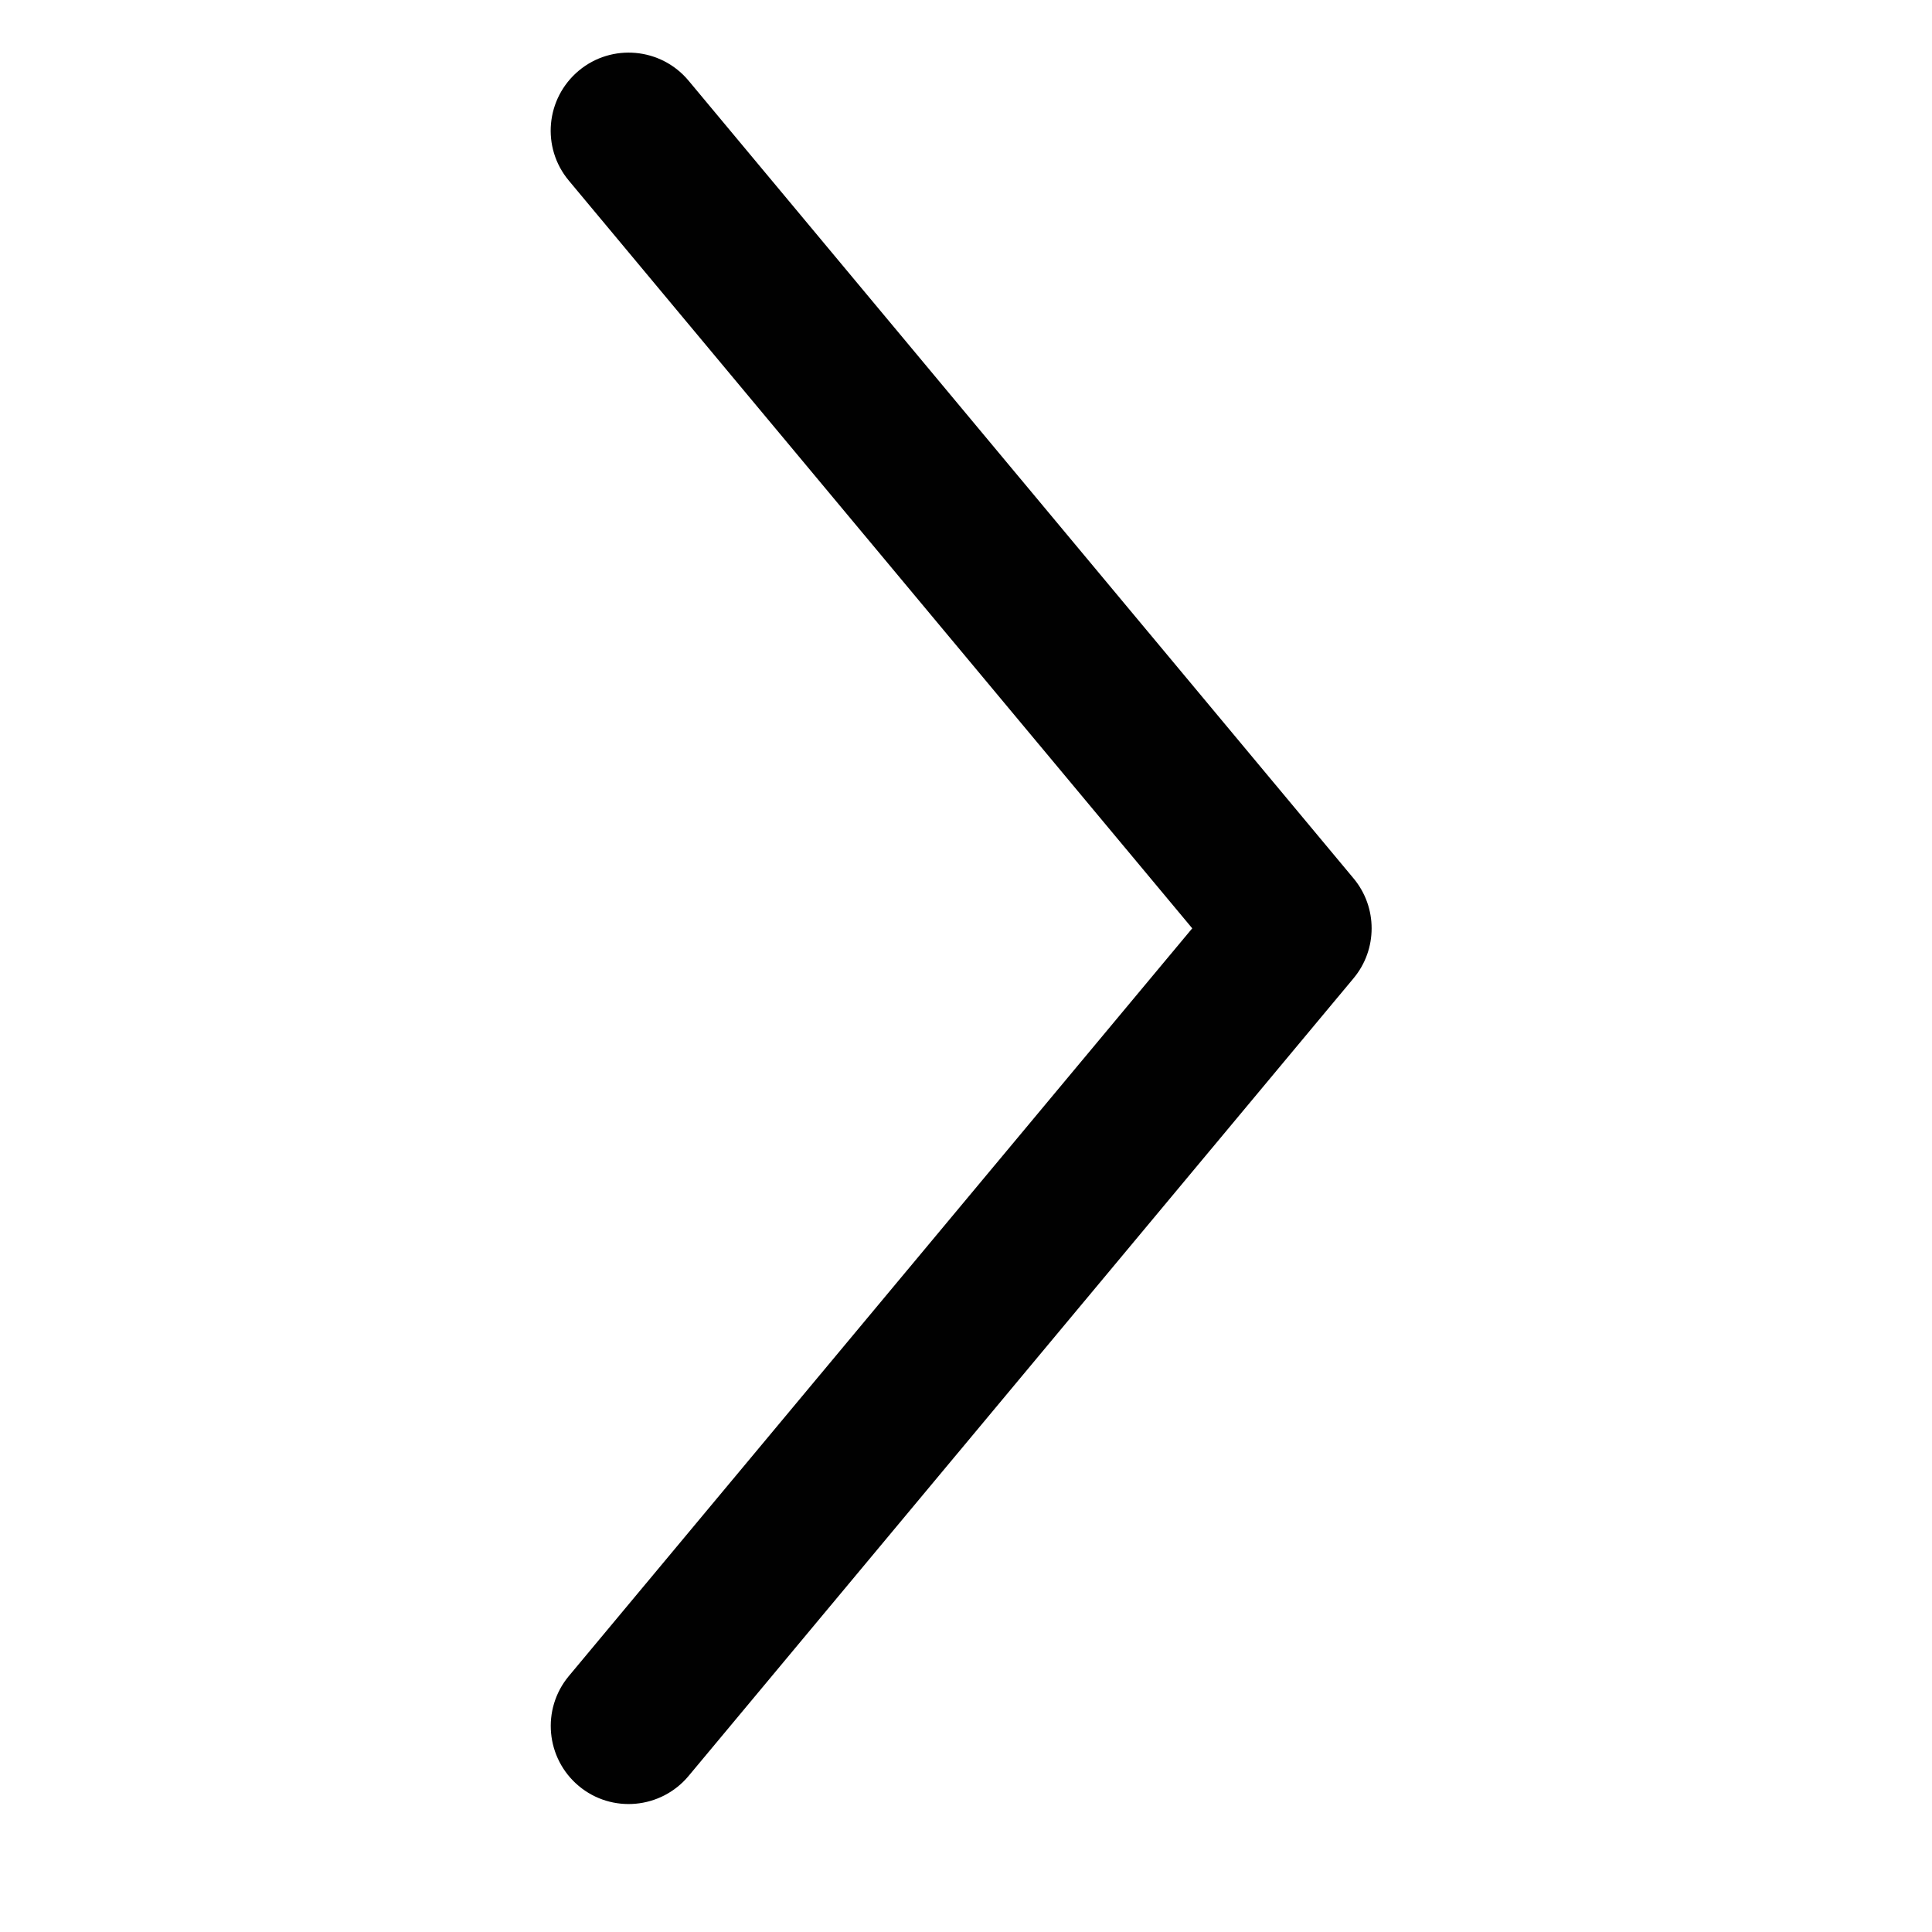 <?xml version="1.0" encoding="utf-8"?>
<!-- Generator: Adobe Illustrator 18.1.1, SVG Export Plug-In . SVG Version: 6.00 Build 0)  -->
<svg version="1.1" id="Layer_1" xmlns="http://www.w3.org/2000/svg" xmlns:xlink="http://www.w3.org/1999/xlink" x="0px" y="0px"
	 viewBox="0 0 2000 2000" enable-background="new 0 0 2000 2000" xml:space="preserve">
<g>
	<path fill="#010101" d="M588.8,186.9L1234.2,961l-645.4,774.1c-28.5,34.3-23.8,85.1,10.3,113.7c34.2,28.6,85.1,23.9,113.7-10.3
		l688.4-825.8c12.5-15,18.7-33.3,18.7-51.7c0-18.4-6.2-36.7-18.7-51.7L712.8,83.5c-28.5-34.2-79.5-38.9-113.7-10.3
		C564.9,101.9,560.2,152.6,588.8,186.9z"/>
</g>
</svg>
